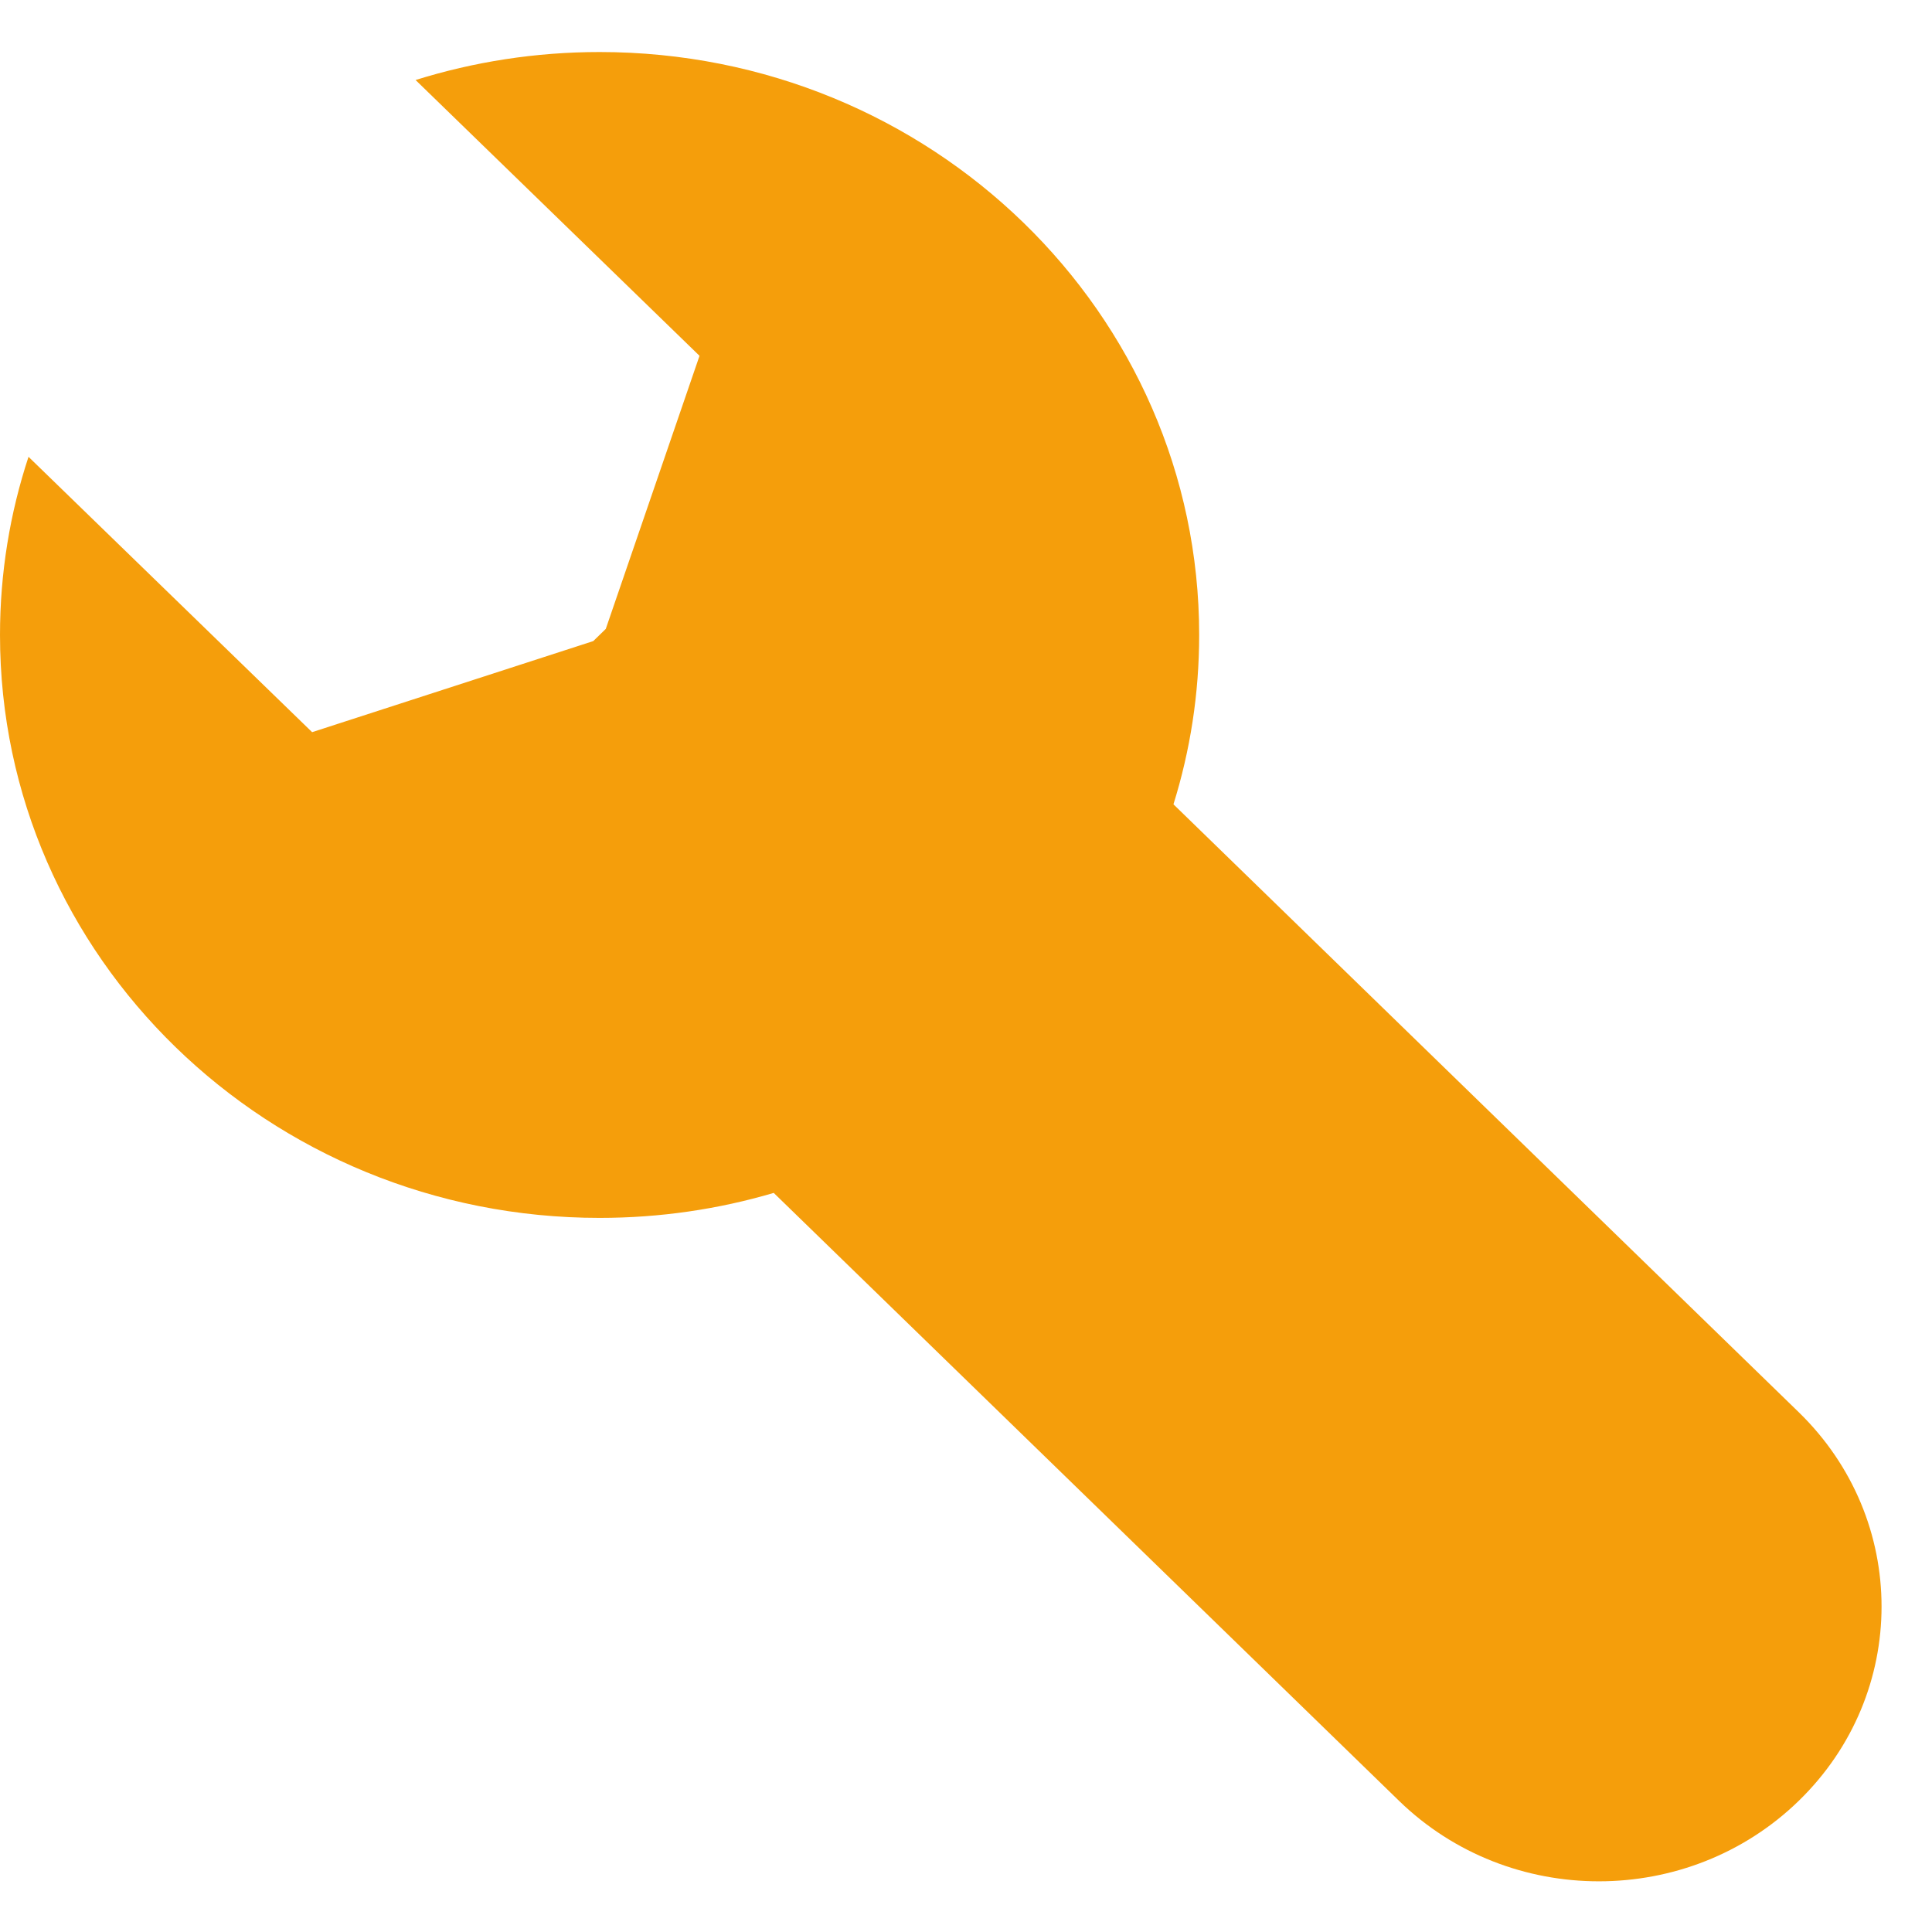 <svg width="29" height="29" viewBox="0 0 29 29" fill="none" xmlns="http://www.w3.org/2000/svg">
<path fill-rule="evenodd" clip-rule="evenodd" d="M9 0.781C13.971 0.781 18 4.699 18 9.531C18 10.415 17.865 11.268 17.614 12.073L27 21.198C28.657 22.809 28.657 25.42 27 27.031C25.343 28.642 22.657 28.642 21 27.031L11.614 17.906C10.787 18.15 9.909 18.281 9 18.281C4.029 18.281 3.05176e-05 14.364 3.05176e-05 9.531C3.05176e-05 8.599 0.15 7.7 0.428 6.857L4.685 10.99L8.905 9.623L9.093 9.44L10.5 5.341L6.238 1.201C7.108 0.929 8.036 0.781 9 0.781Z" fill="#F59E0B"/>
</svg>
